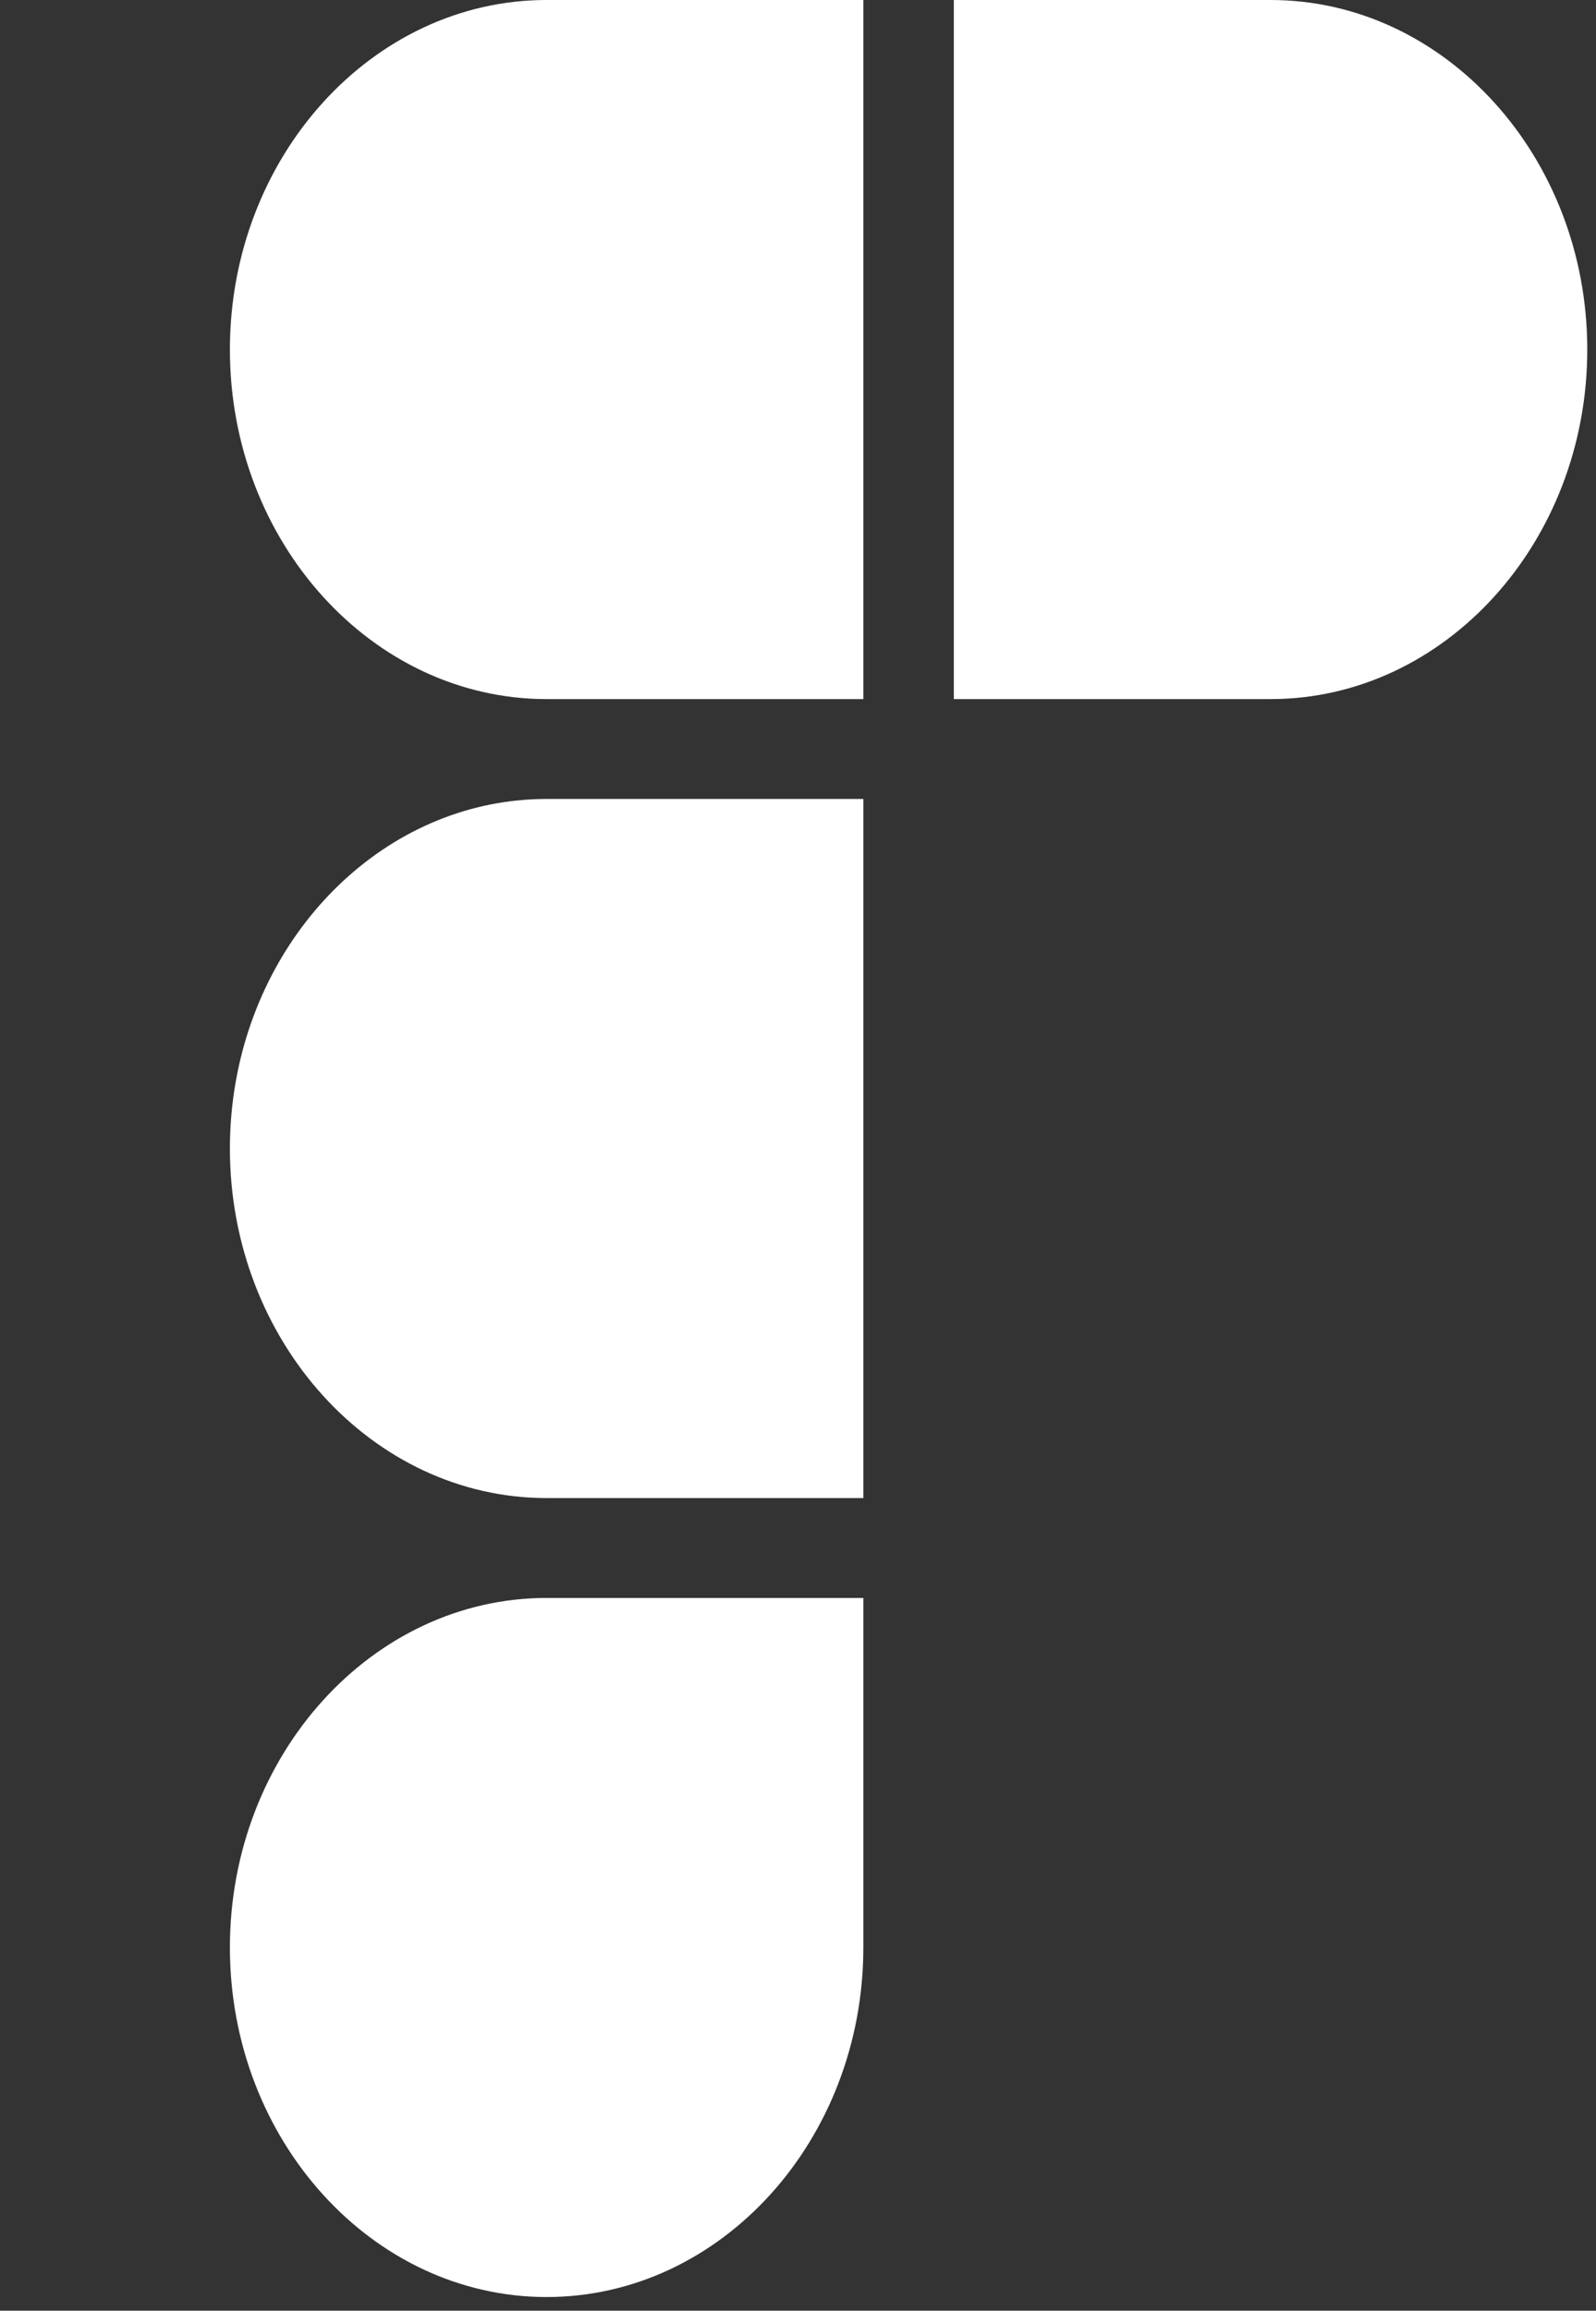 <svg width="103" height="149" viewBox="0 0 103 149" fill="none" xmlns="http://www.w3.org/2000/svg">
<rect x="0" y="0" width="103" height="149" fill="#333333" stroke="none"/>
<path d="M55.717 45.08V0H35.277C24.021 0 14.837 10.127 14.837 22.54C14.837 34.953 24.021 45.08 35.277 45.08H55.717Z" fill="white"/>
<path d="M55.717 51.52V78.458V96.6H35.277C24.021 96.6 14.837 86.473 14.837 74.06C14.837 72.596 14.965 71.164 15.209 69.777C17.032 59.399 25.348 51.52 35.277 51.52H55.717Z" fill="white"/>
<path d="M55.717 125.58V103.04H35.277C24.021 103.04 14.837 113.167 14.837 125.58C14.837 137.993 24.021 148.12 35.277 148.12C46.534 148.12 55.717 137.993 55.717 125.58Z" fill="white"/>
<path d="M81.997 45.08C93.254 45.08 102.437 34.953 102.437 22.54C102.437 10.127 93.254 0 81.997 0H61.557V45.08H81.997Z" fill="white"/>
</svg>
